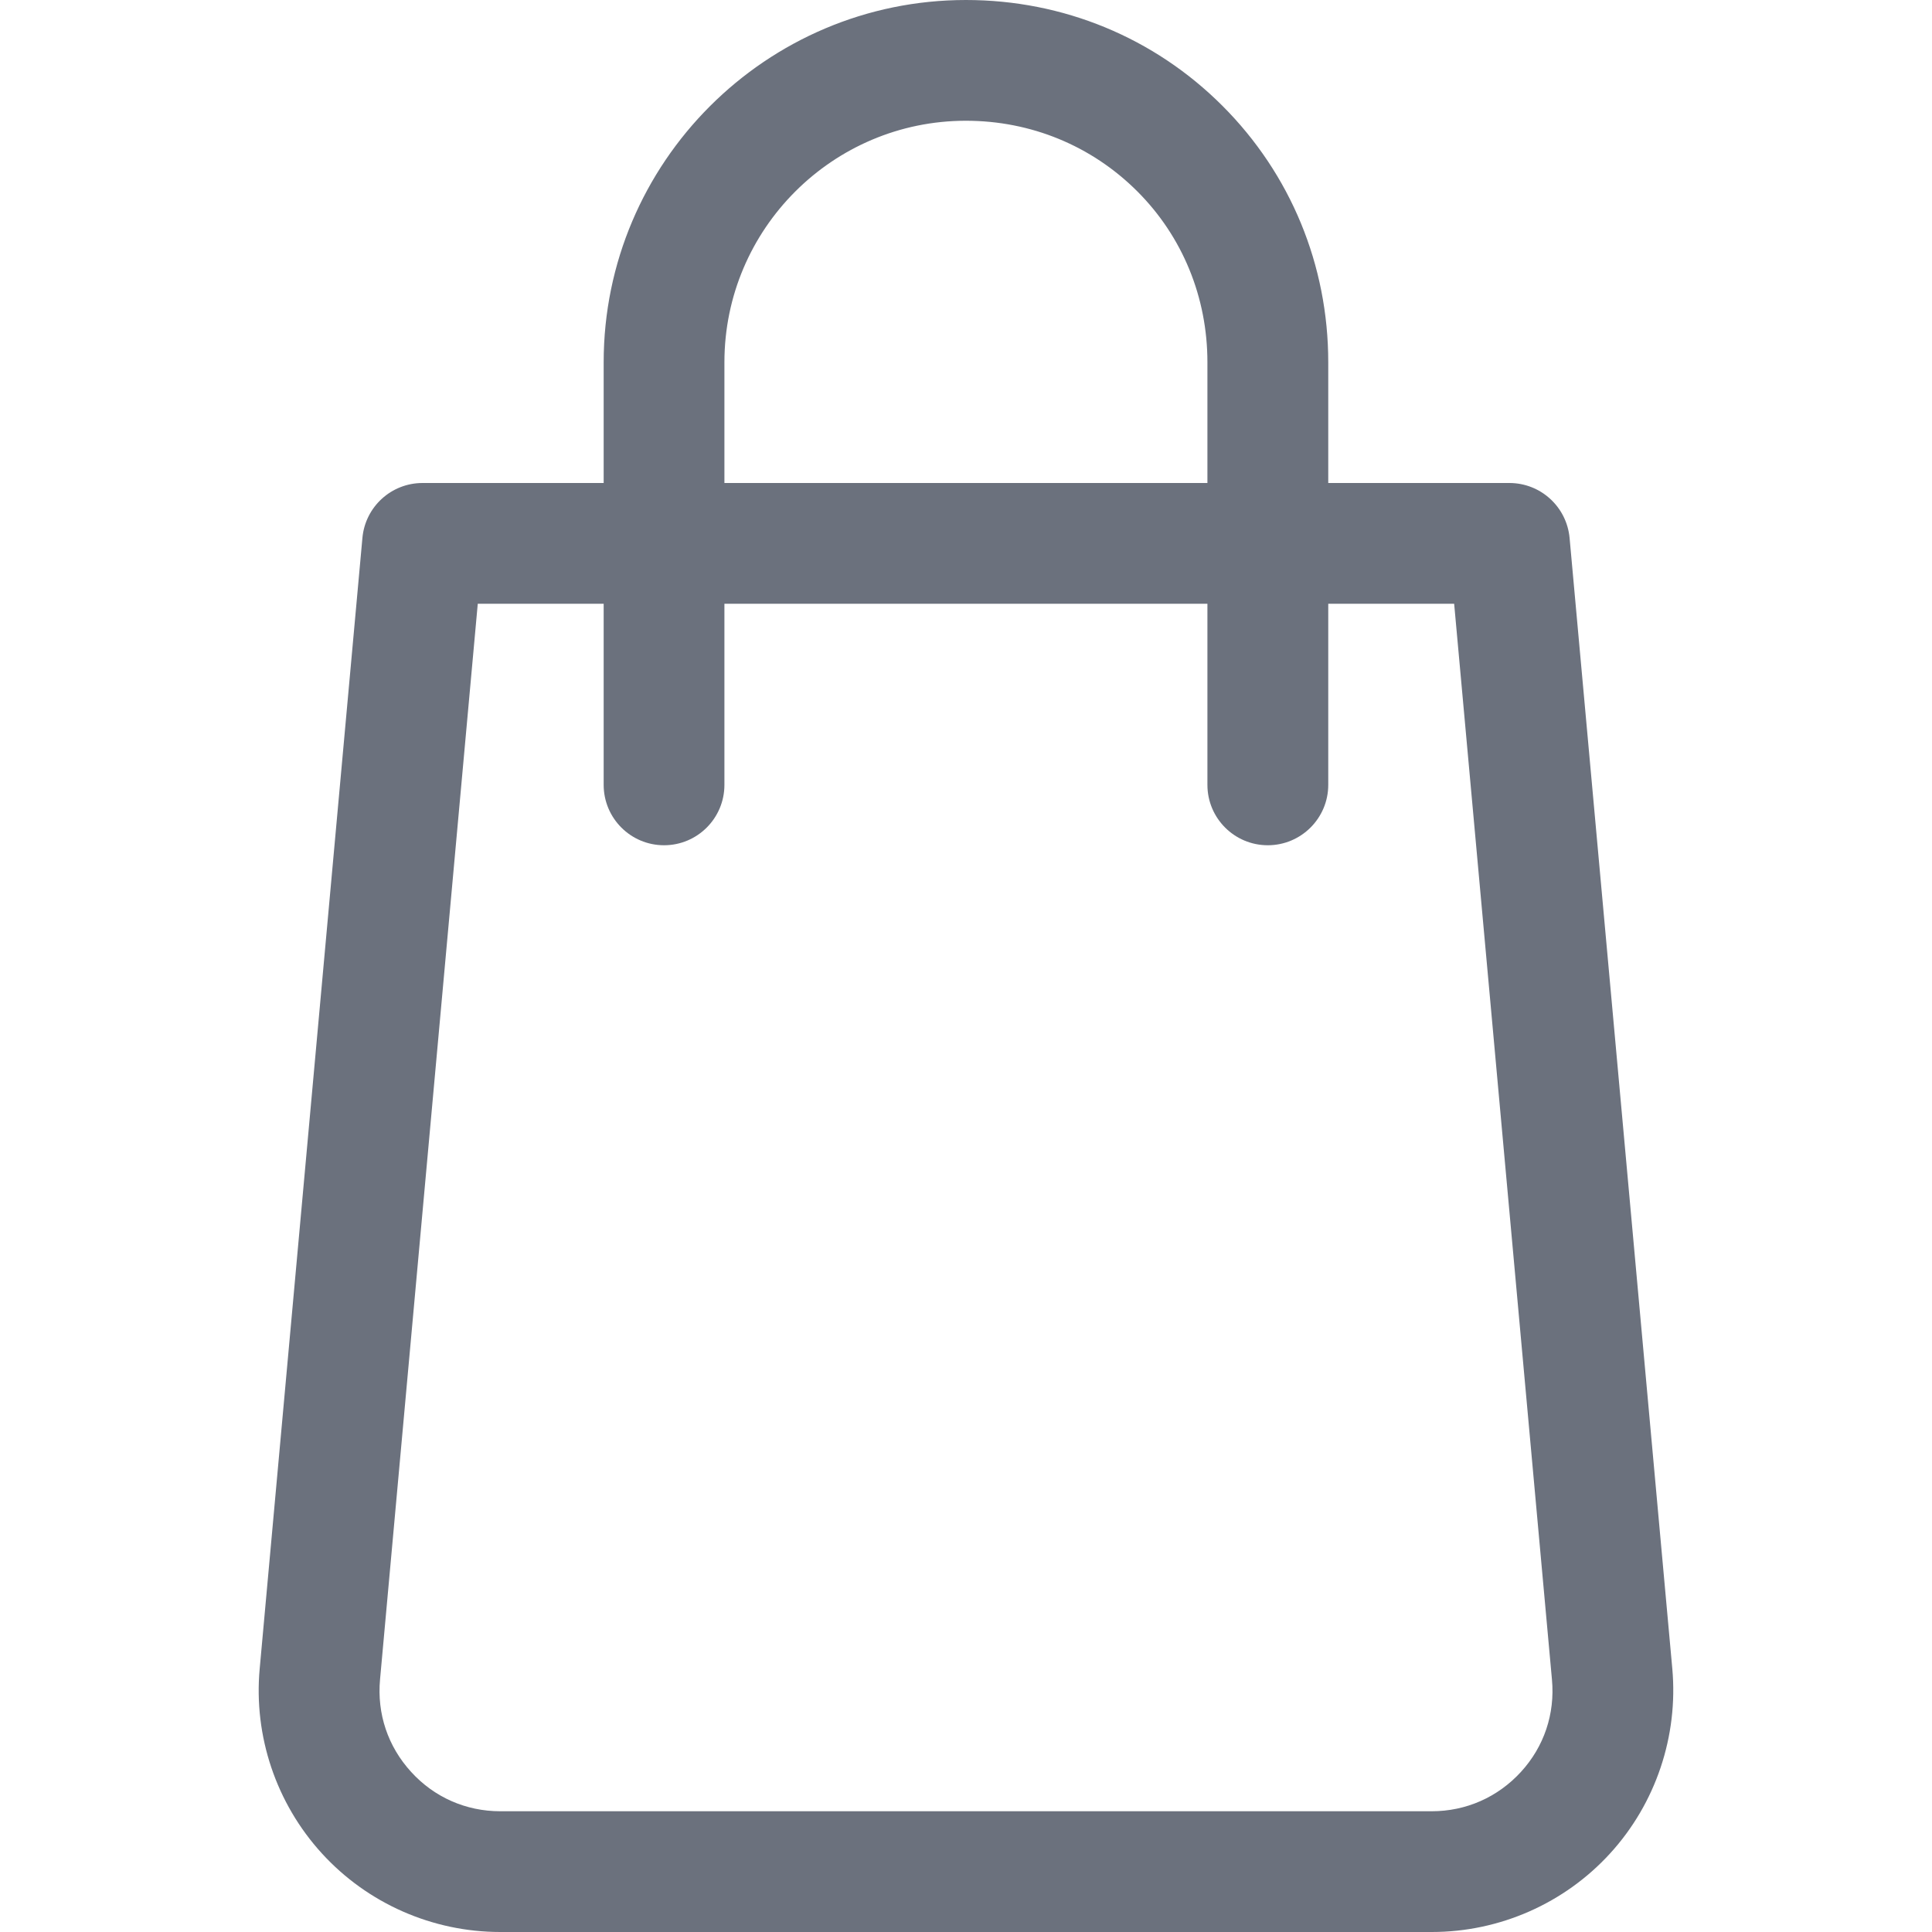 <svg width="24" height="24" viewBox="0 0 24 24" fill="none" xmlns="http://www.w3.org/2000/svg">
<path d="M20.774 20.729L19.498 6.683C19.462 6.295 19.138 6 18.75 6H16.5V4.5C16.5 3.294 16.033 2.162 15.185 1.314C14.338 0.467 13.206 0 11.999 0C9.518 0 7.499 2.019 7.499 4.5V6H5.249C4.861 6 4.537 6.295 4.502 6.683L3.226 20.729C3.149 21.566 3.431 22.402 3.998 23.023C4.565 23.645 5.372 24 6.214 24H17.787C18.628 24 19.435 23.645 20.002 23.023C20.569 22.402 20.849 21.566 20.774 20.729ZM8.999 4.5C8.999 2.845 10.345 1.5 11.999 1.5C12.805 1.5 13.559 1.81 14.125 2.374C14.691 2.938 14.999 3.695 14.999 4.5V6H8.999V4.5ZM18.893 22.012C18.605 22.326 18.212 22.5 17.785 22.5H6.214C5.788 22.5 5.393 22.326 5.107 22.011C4.819 21.696 4.682 21.29 4.721 20.863L5.935 7.5H7.499V9.75C7.499 10.164 7.835 10.5 8.249 10.5C8.663 10.5 8.999 10.164 8.999 9.75V7.5H14.999V9.75C14.999 10.164 15.335 10.5 15.749 10.5C16.163 10.5 16.5 10.164 16.5 9.75V7.5H18.064L19.279 20.865C19.318 21.29 19.181 21.698 18.893 22.012Z" fill="#6B717D"/>
</svg>
